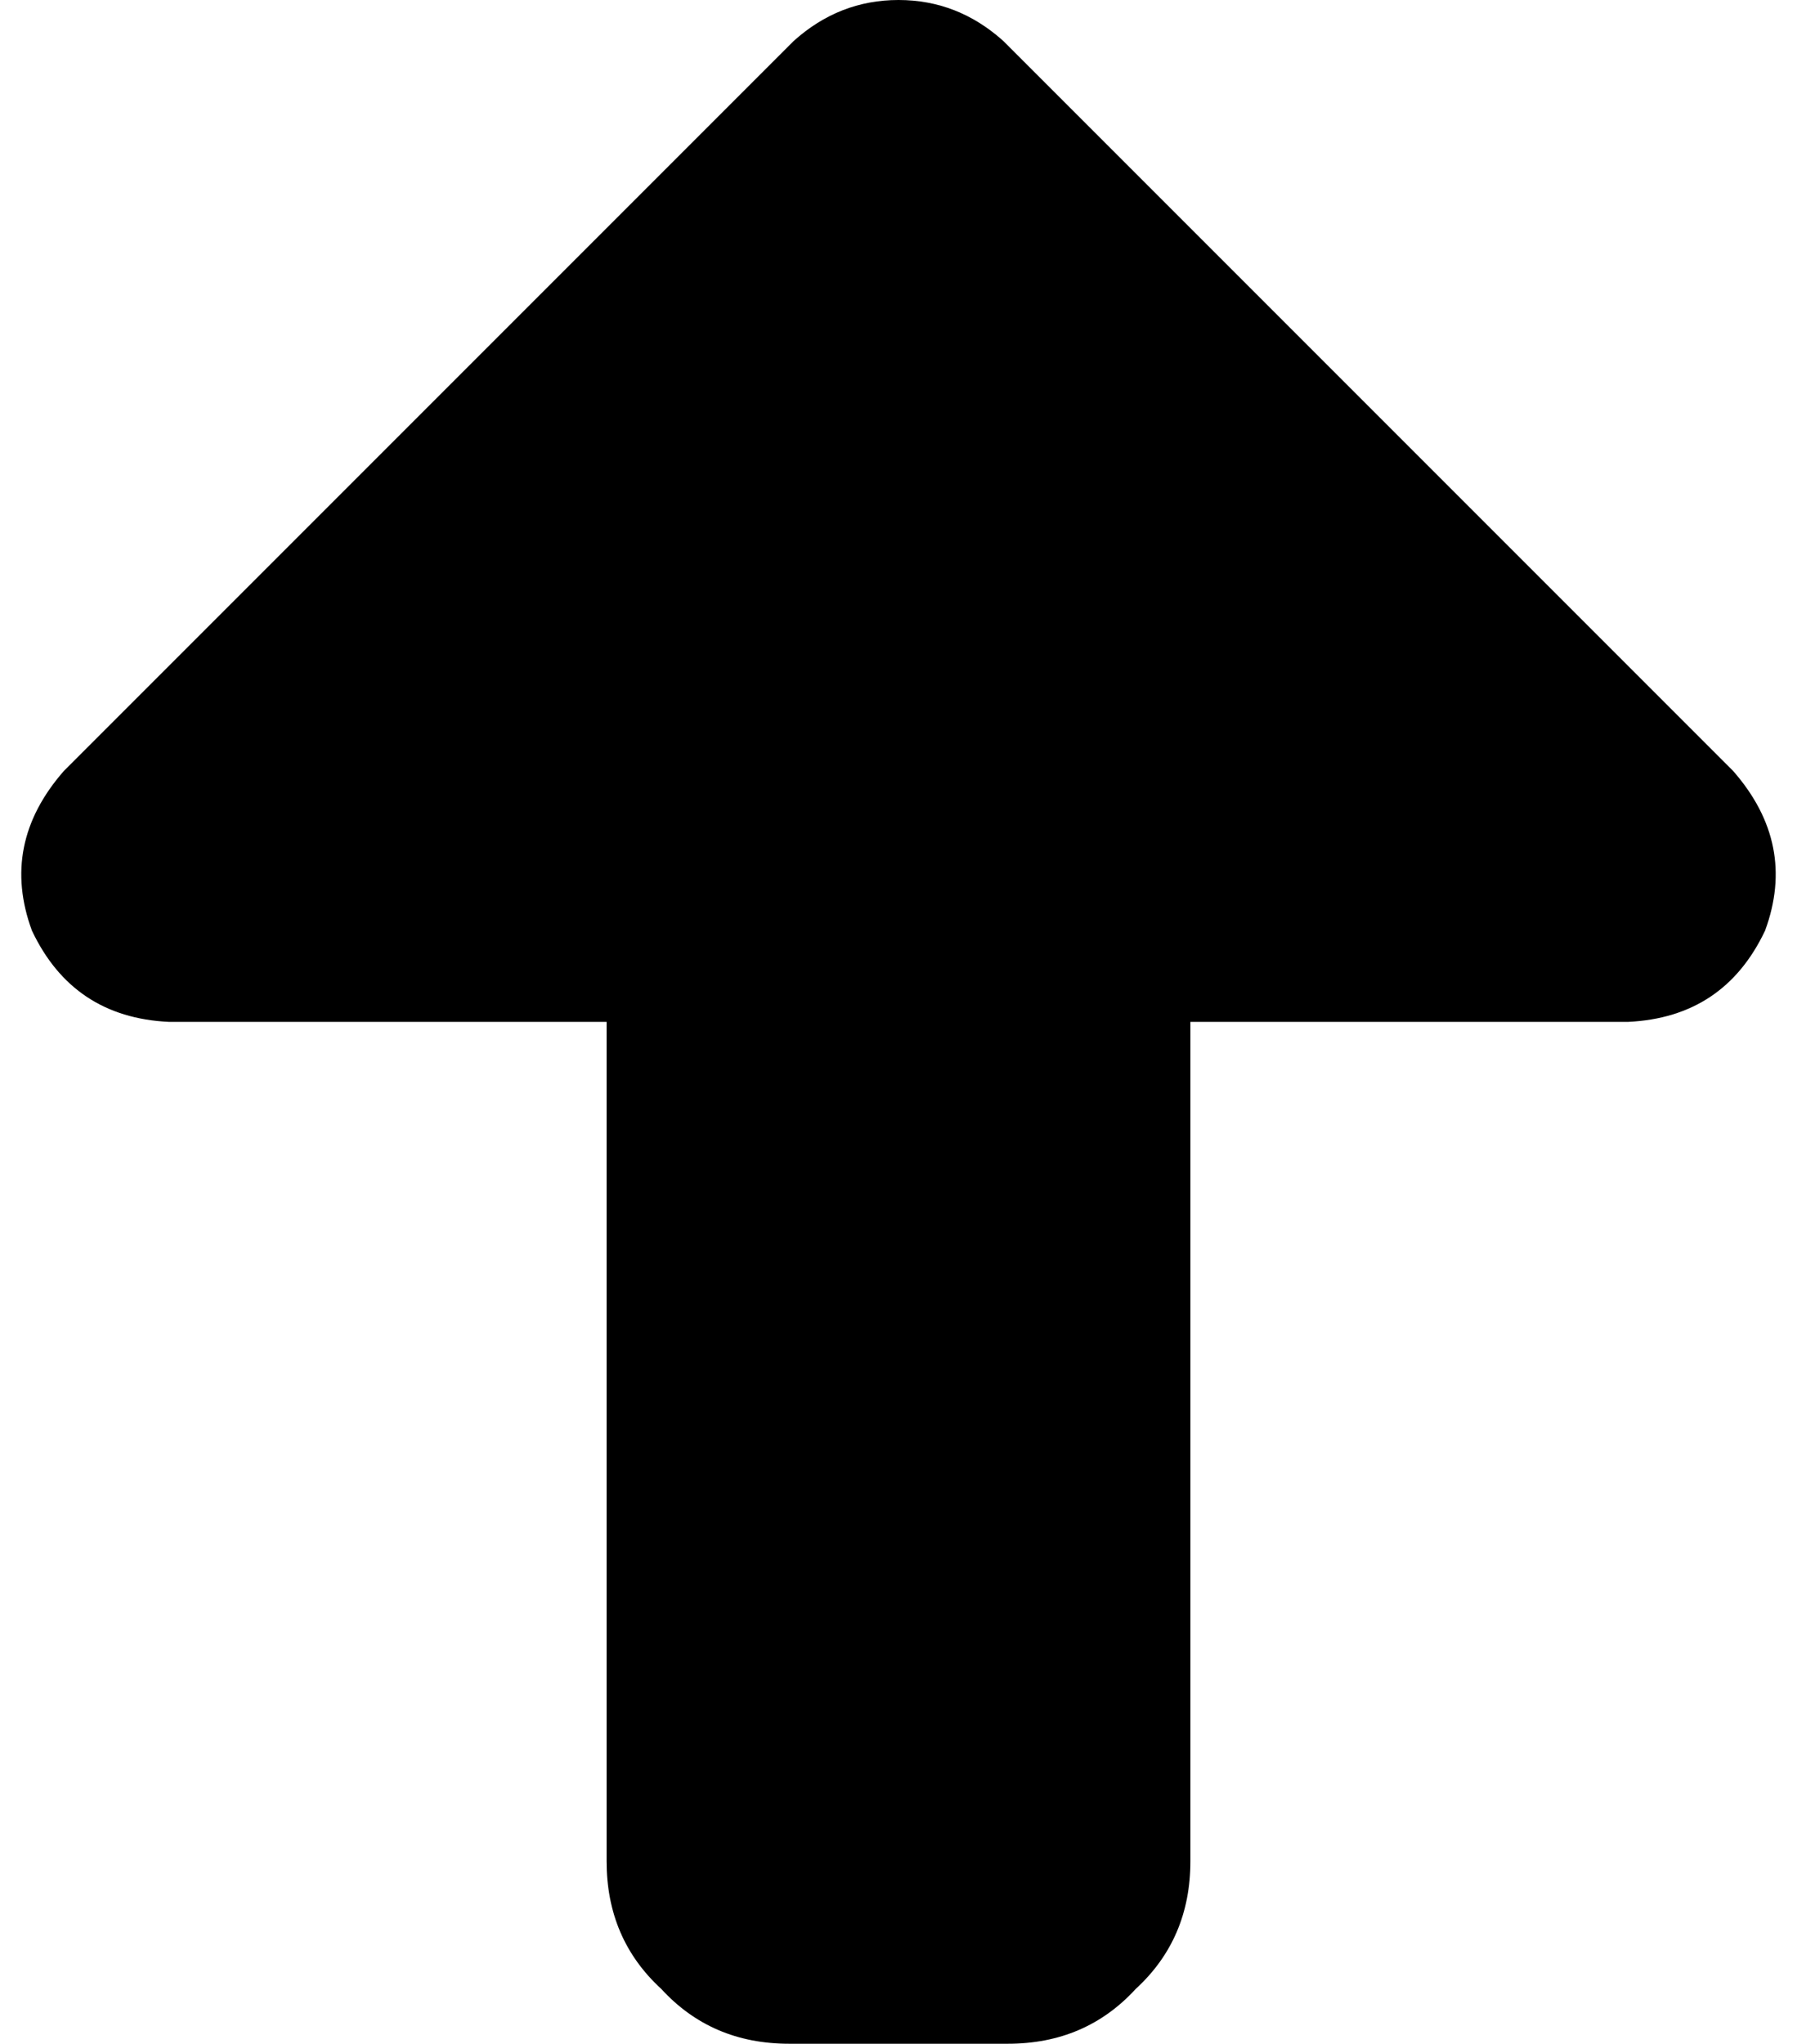 <svg viewBox="0 0 394 448">
  <path
    d="M 174 9 Q 184 0 197 0 L 197 0 Q 210 0 220 9 L 380 169 Q 394 185 387 204 Q 378 223 357 224 L 261 224 L 261 408 Q 261 425 249 436 Q 238 448 221 448 L 173 448 Q 156 448 145 436 Q 133 425 133 408 L 133 224 L 37 224 Q 16 223 7 204 Q 0 185 14 169 L 174 9 L 174 9 Z"
  />
</svg>